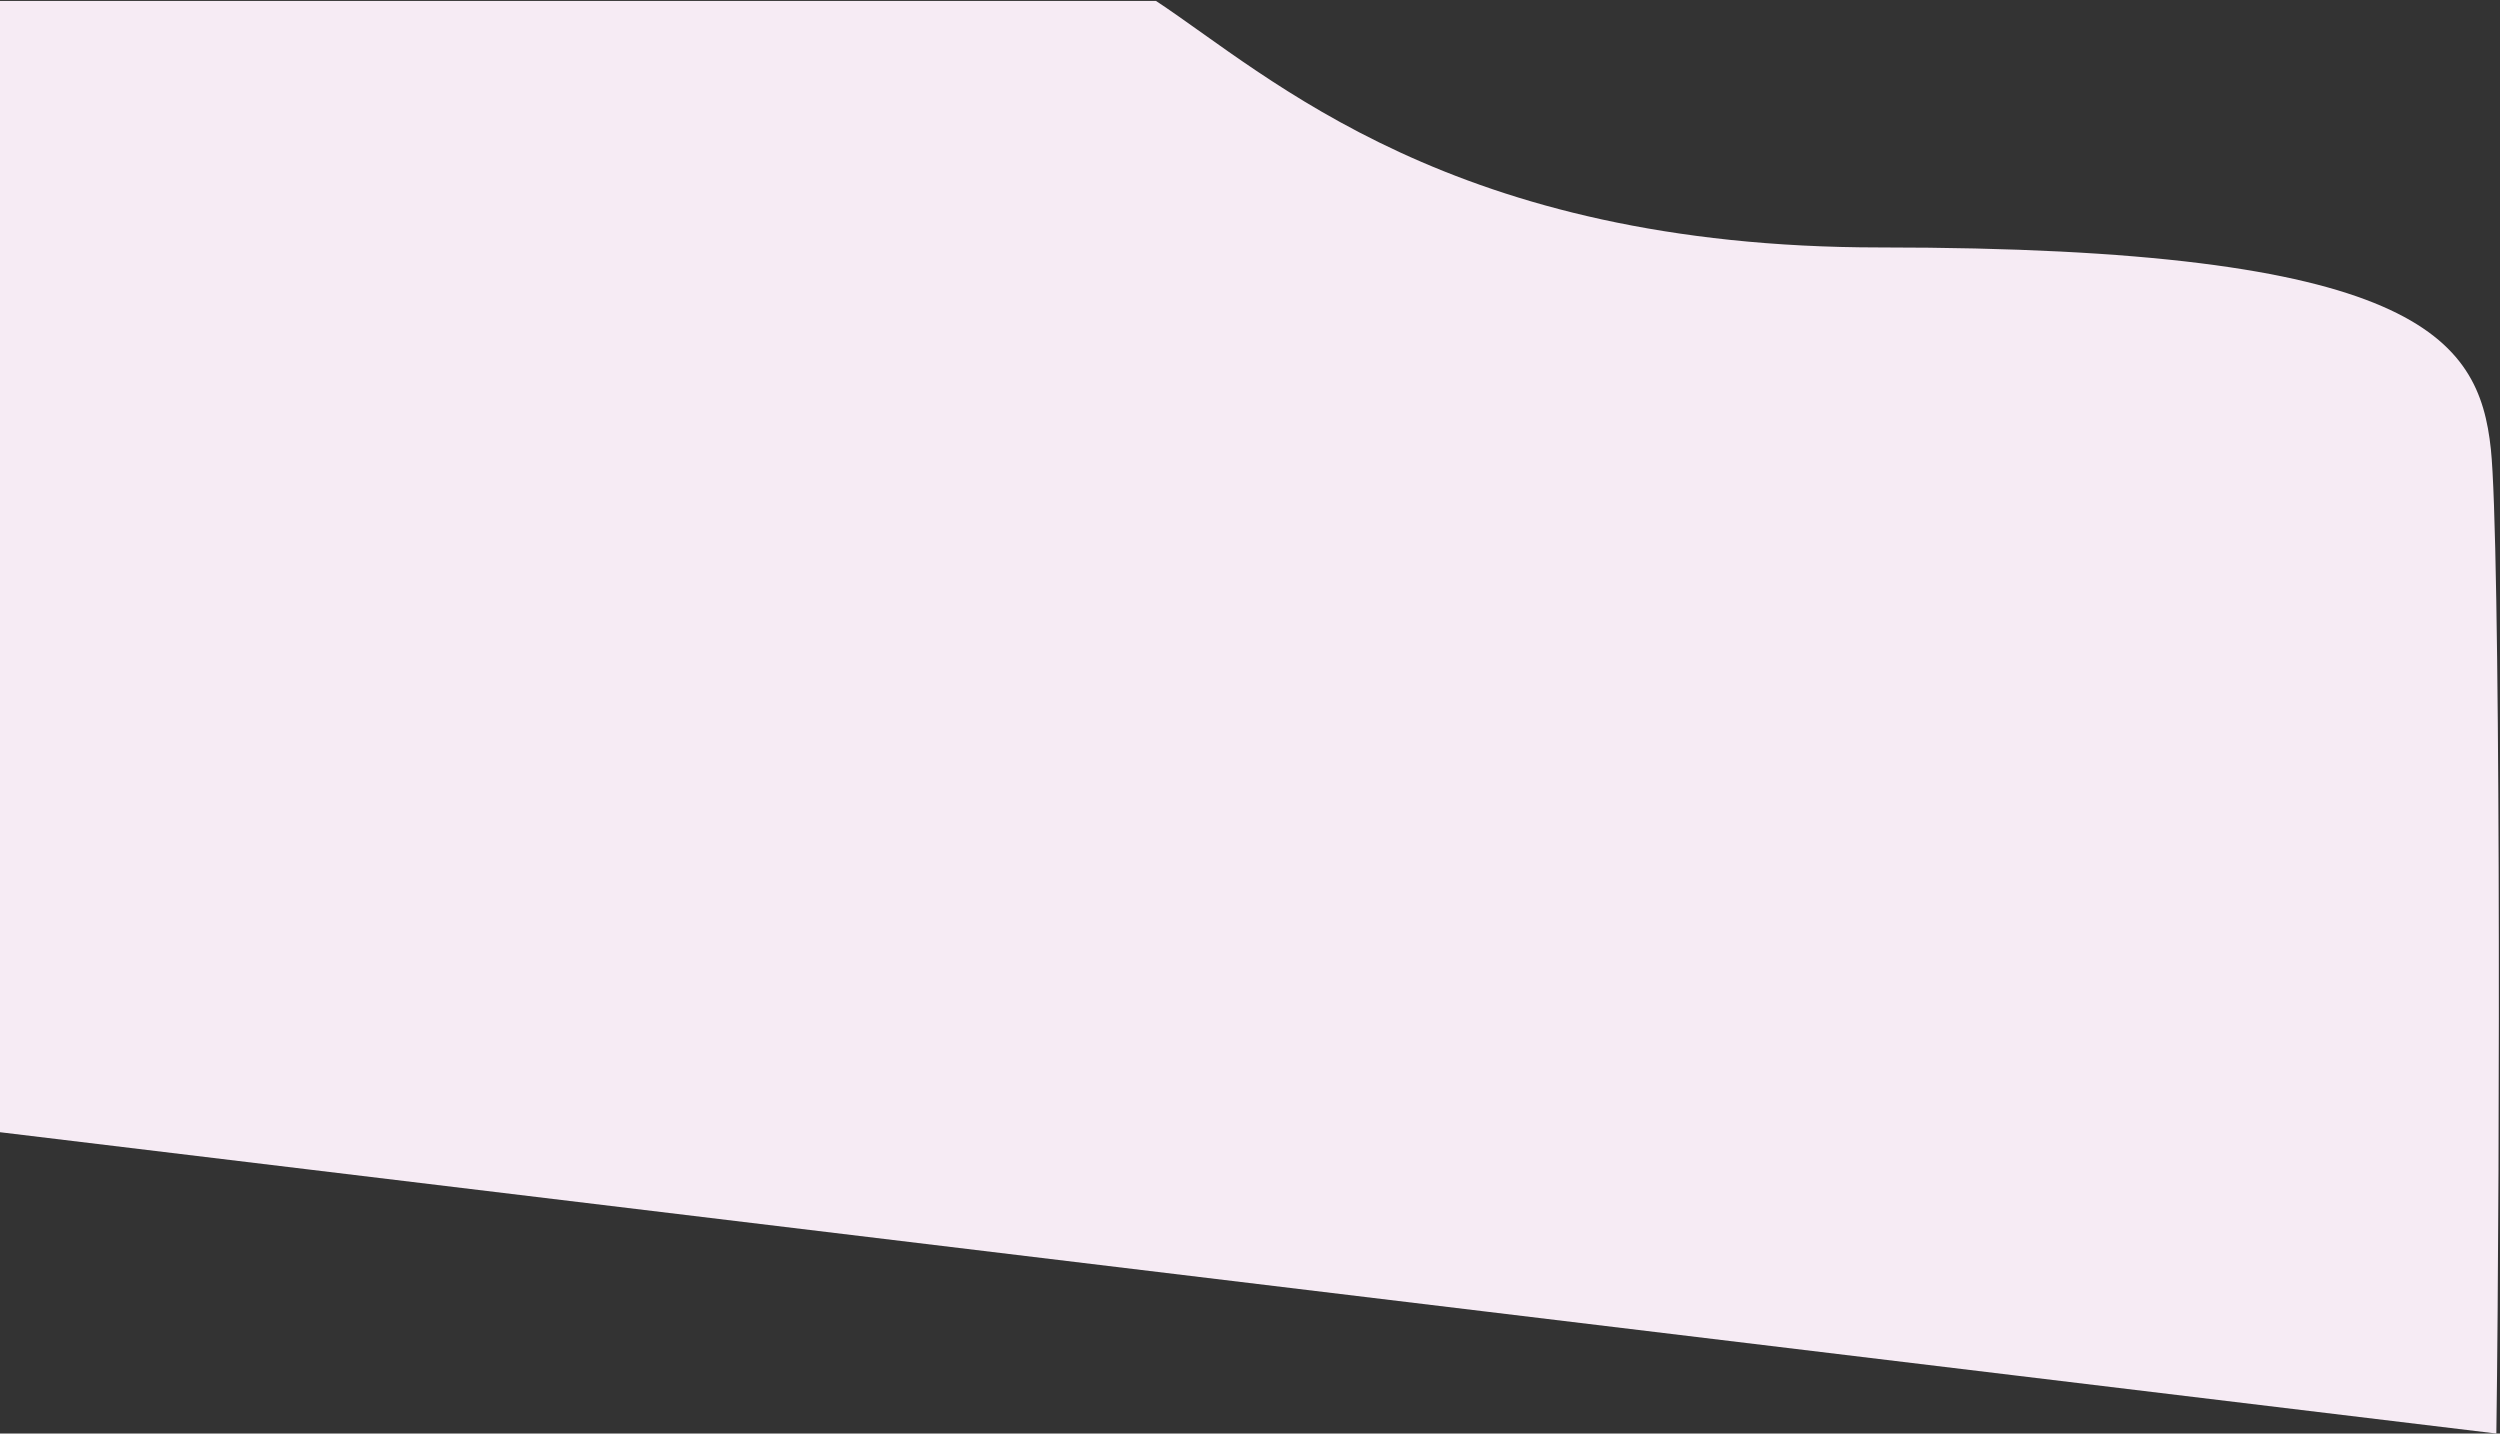 <svg width="1369" height="785" viewBox="0 0 1369 785" fill="none" xmlns="http://www.w3.org/2000/svg">
<rect x="0" y="0" width="1369" height="785" fill="#333333" stroke="none"/>
<path d="M0 0.5V620L1367 785C1369.17 626 1369.2 295.2 1364 246C1357.5 184.5 1323 135.5 1029.5 135.5C794.7 135.5 695.167 41.5 633 0.5H0Z" fill="#F6EBF4"/>
</svg>
